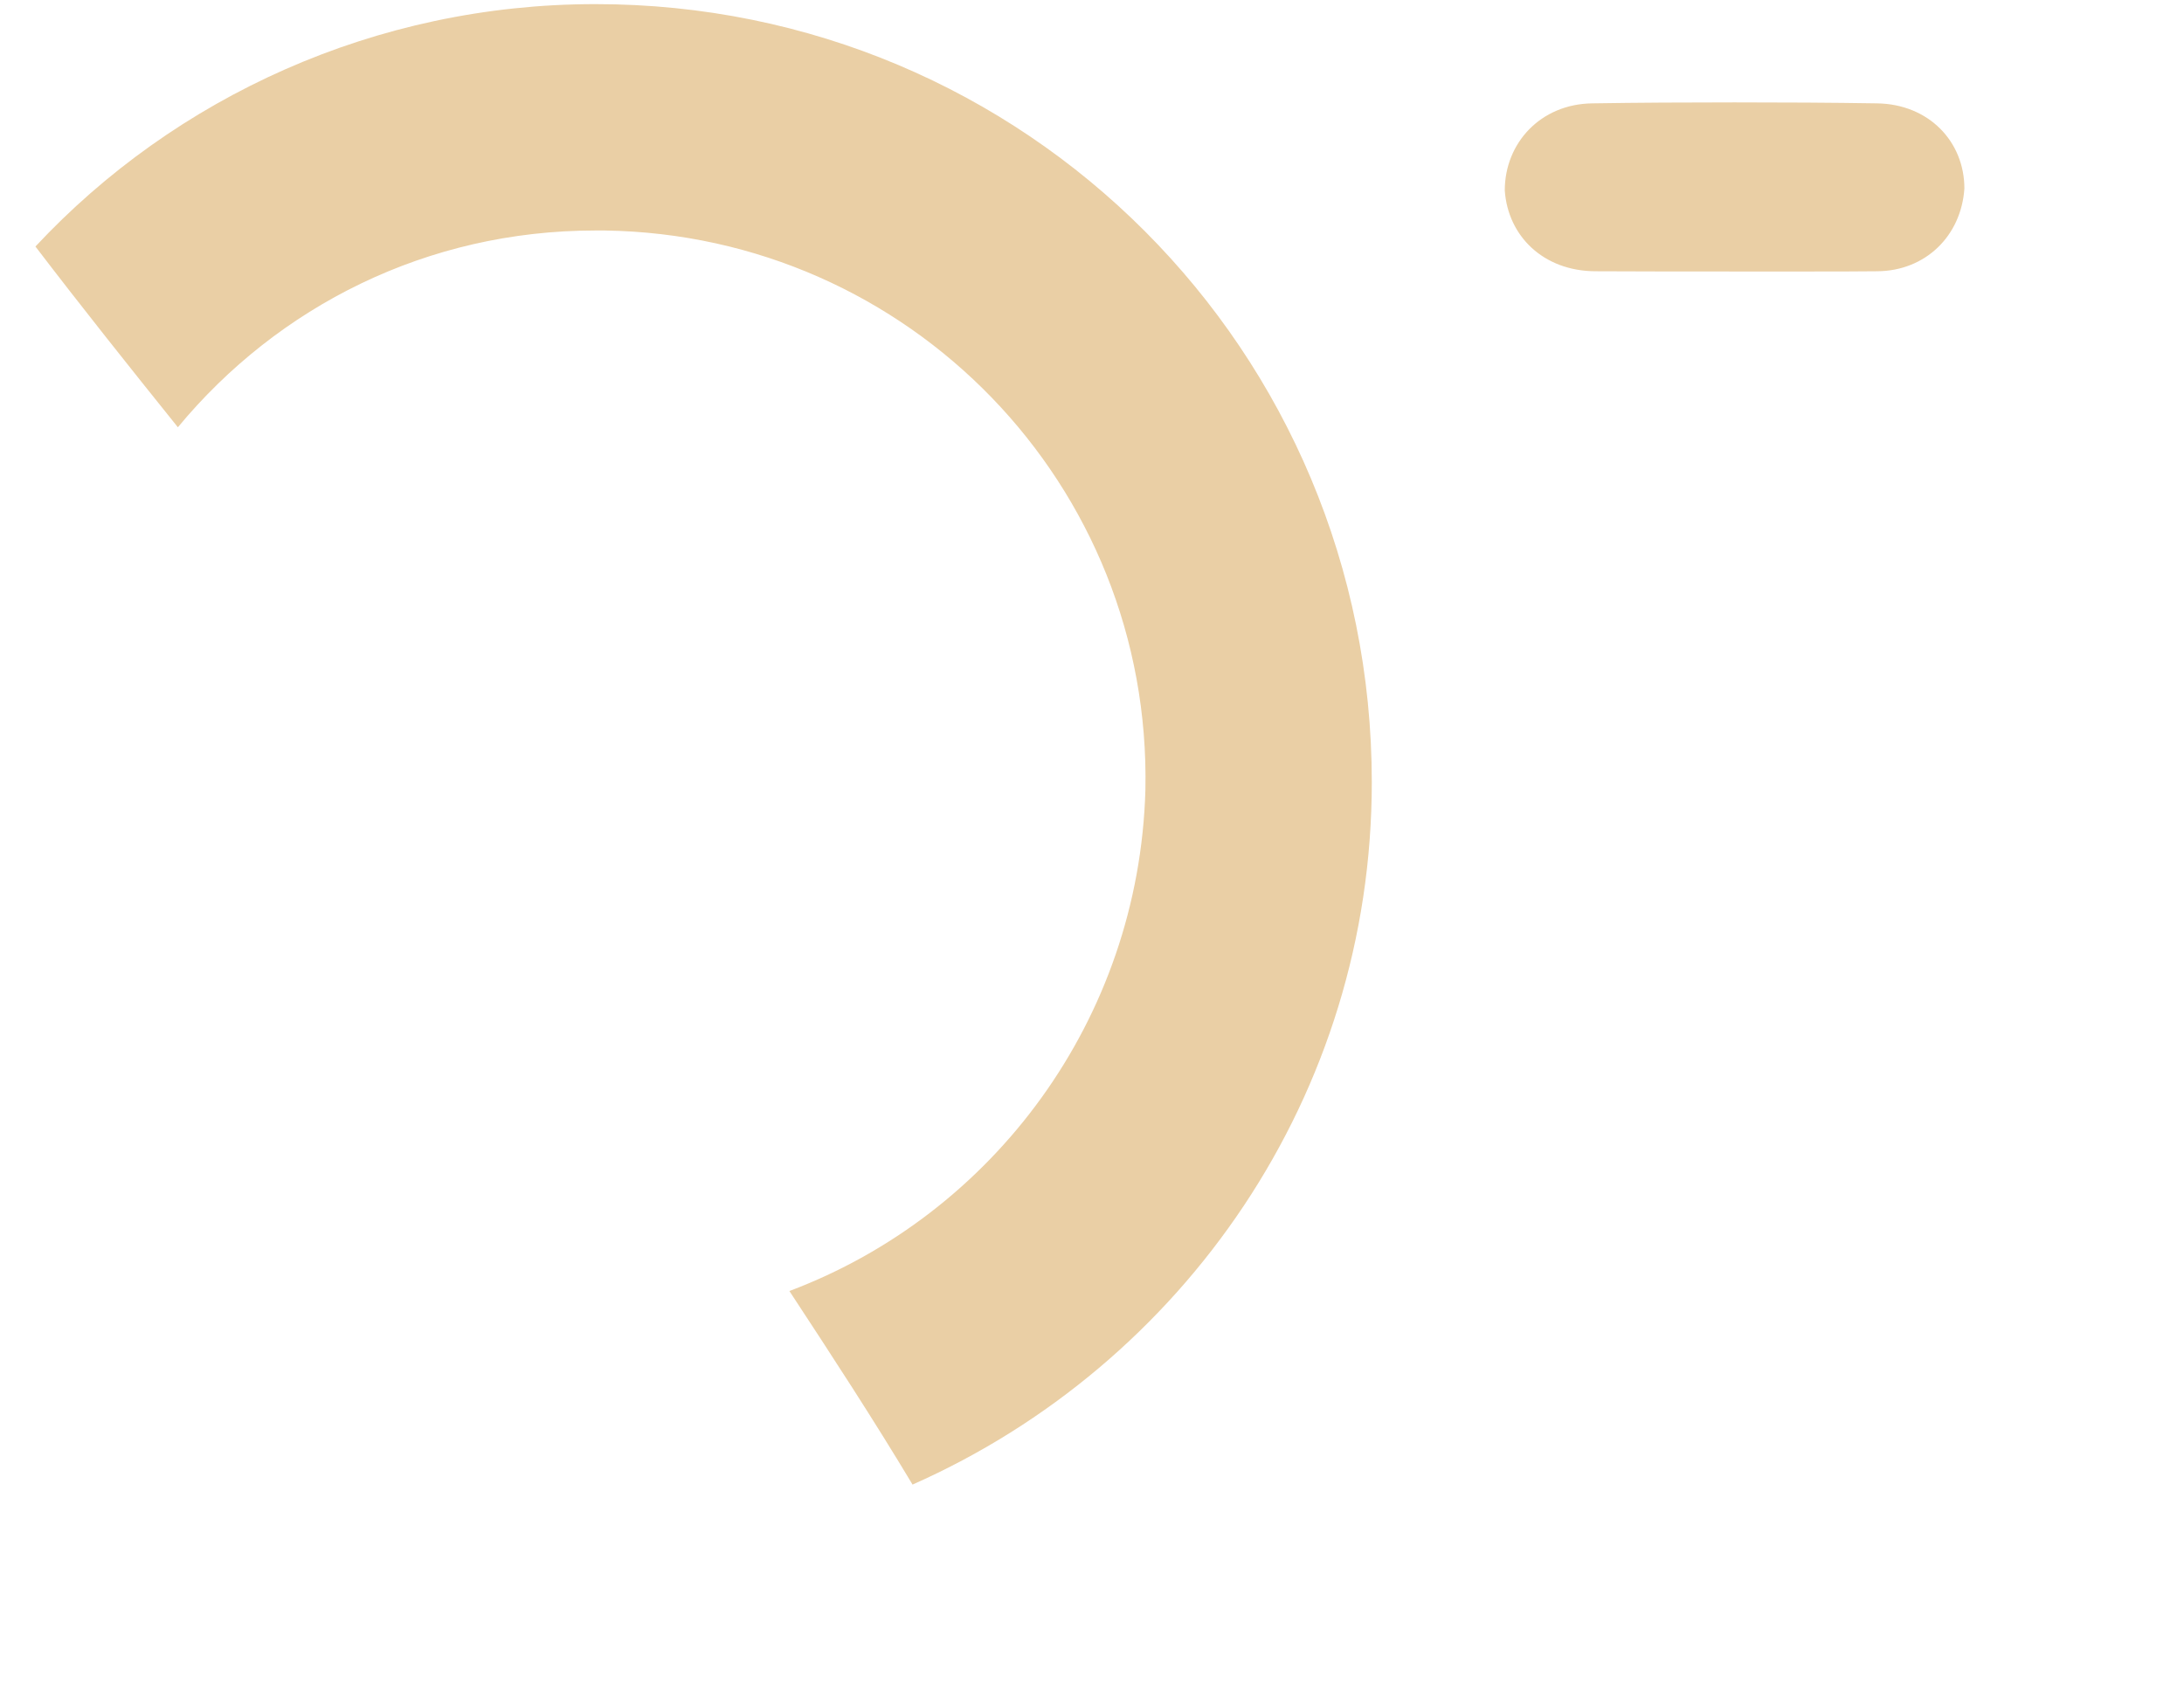<svg width="9" height="7" viewBox="0 0 9 7" fill="none" xmlns="http://www.w3.org/2000/svg"><path d="M3.76 6.118c-.16-.267-.333-.532-.507-.797.84-.316 1.44-1.119 1.467-2.064C4.747 1.999 3.747.969 2.493.95h-.04c-.693 0-1.307.312-1.72.811-.2-.249-.4-.5-.587-.745C.72.401 1.547.017 2.453.017c1.773-.001 3.2 1.428 3.2 3.207 0 1.287-.773 2.399-1.893 2.895zm3.707-4.999h-.32c-.187 0-.387 0-.573-.001-.213-.001-.36-.144-.373-.333 0-.195.147-.356.36-.359.187-.003.387-.004.587-.004s.4.001.587.004c.213.003.36.157.36.351-.013.195-.16.34-.36.341-.093.001-.173.001-.267.001z" fill="#EACFA5"/></svg>